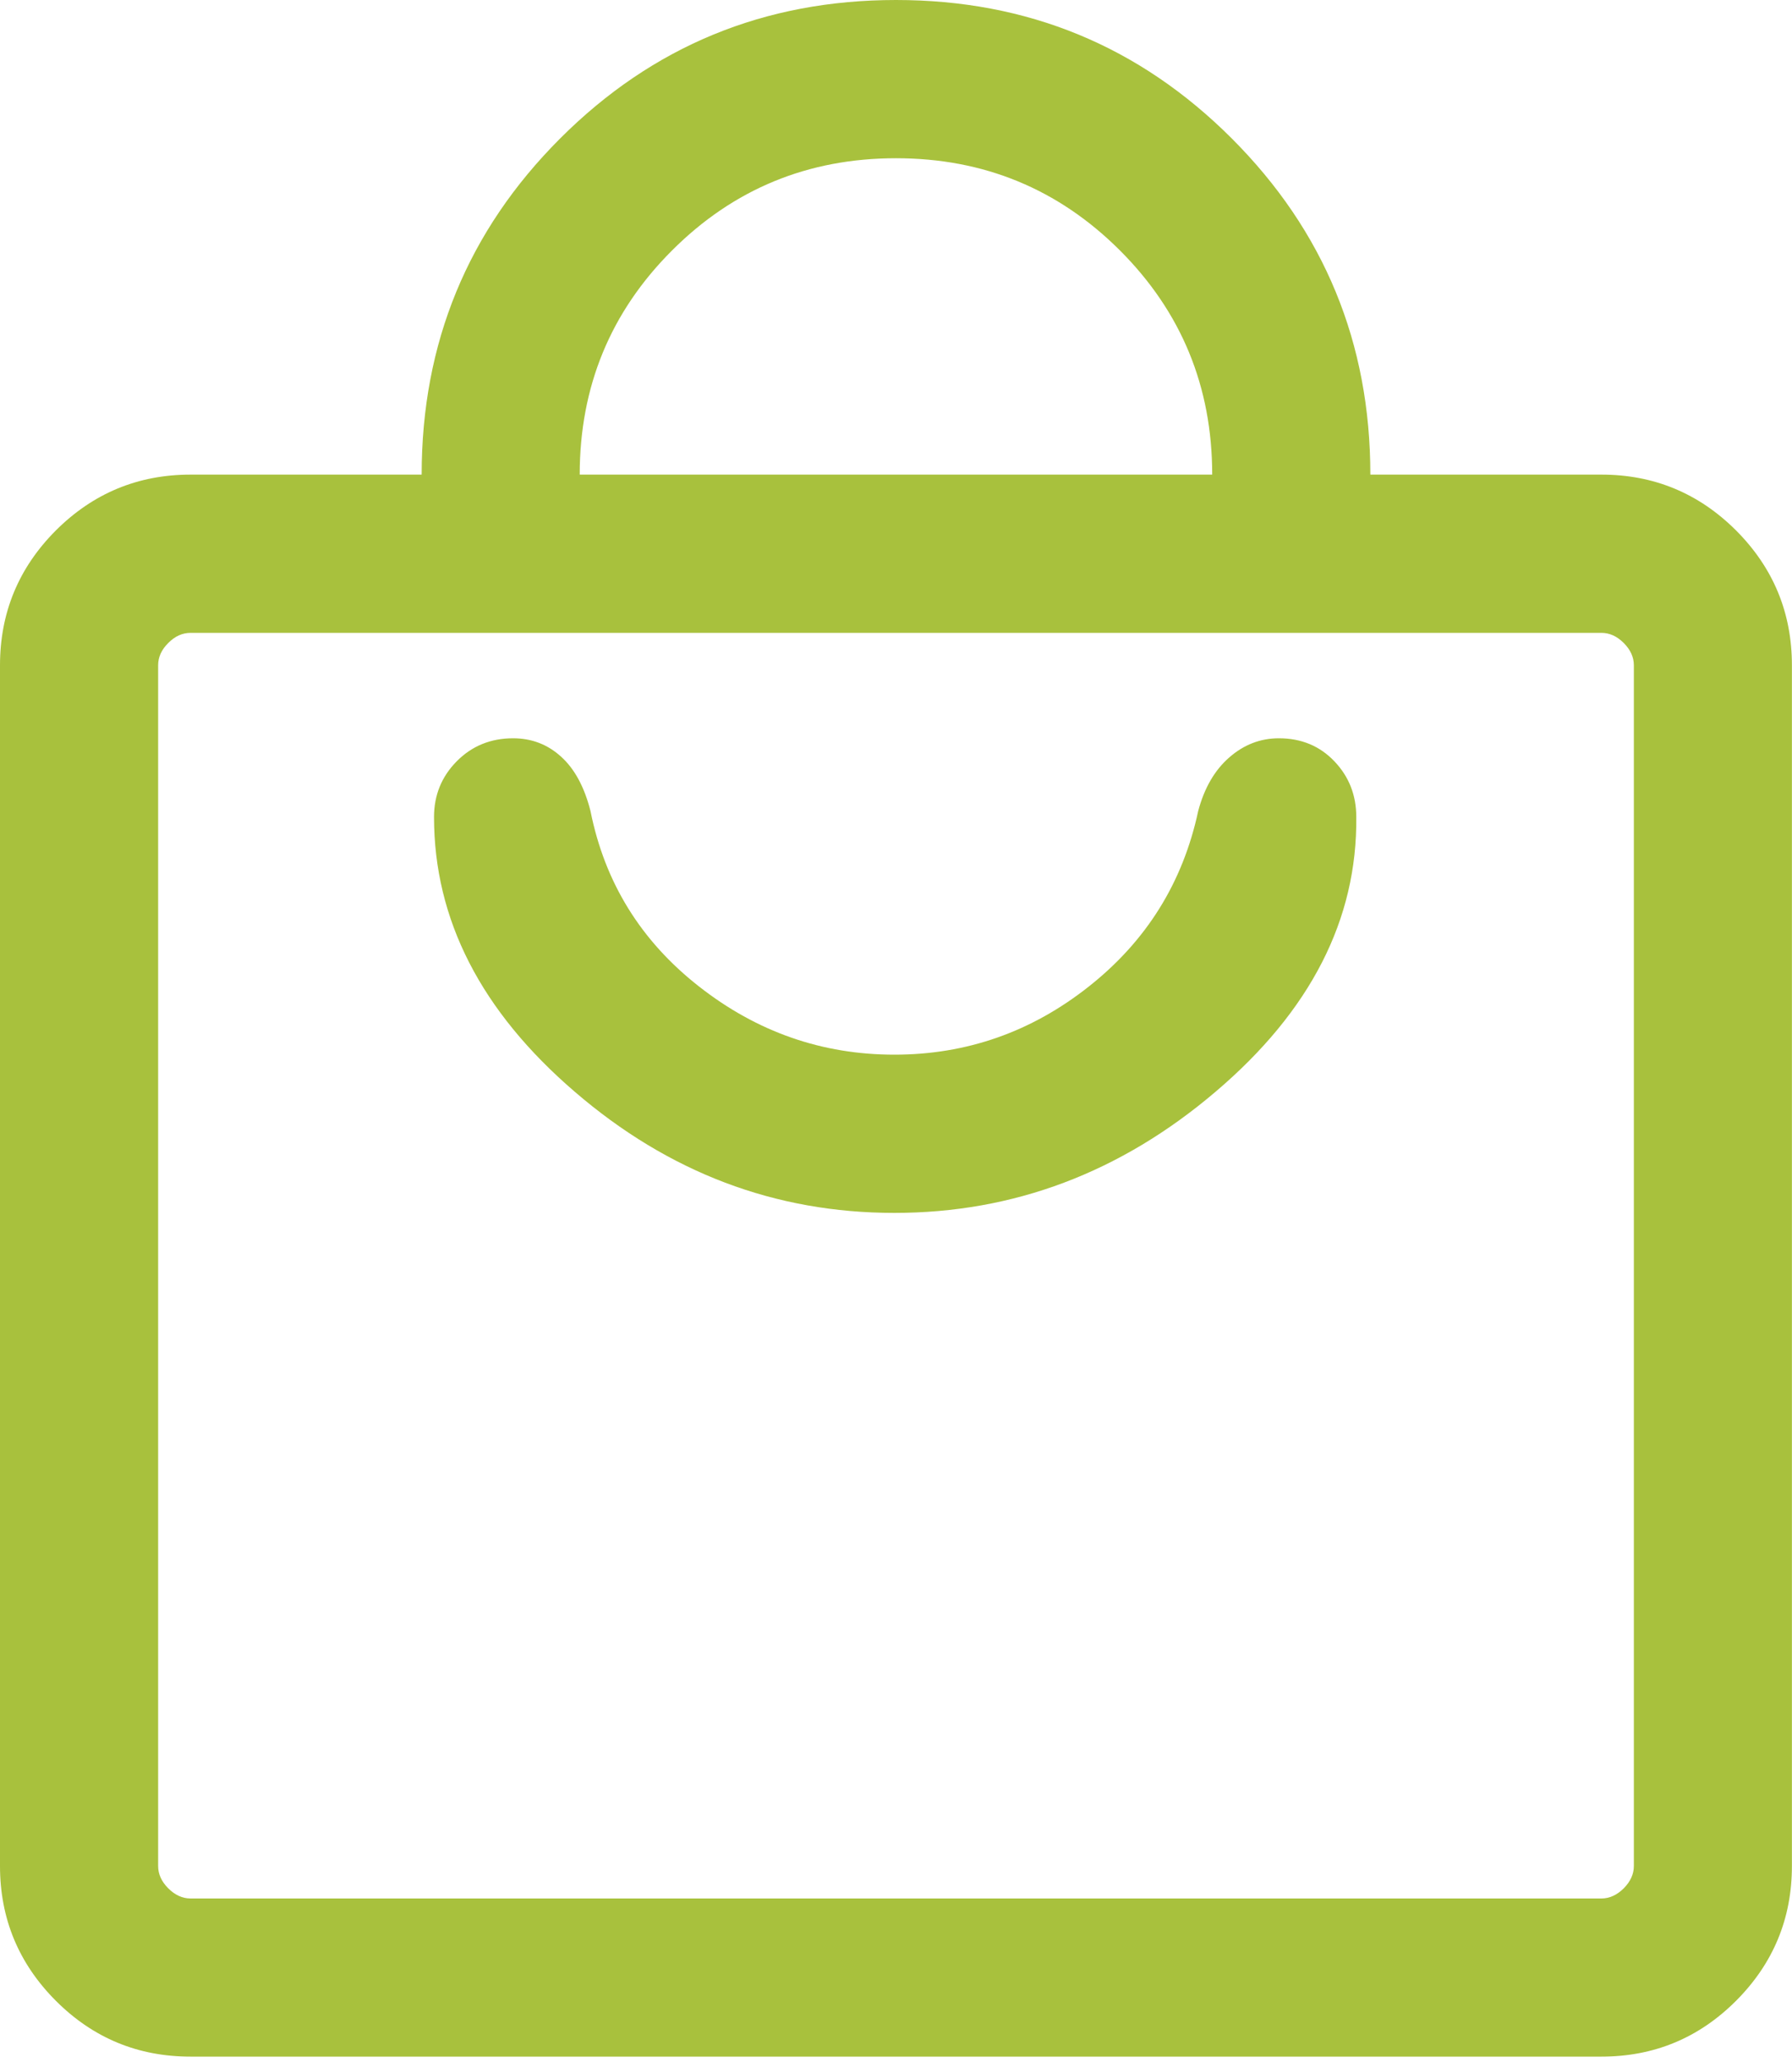 <svg width="20" height="23" viewBox="0 0 20 23" fill="none" xmlns="http://www.w3.org/2000/svg">
<path d="M2.127 22.94C1.54 22.94 1.039 22.733 0.623 22.317C0.208 21.901 0 21.4 0 20.814V7.421C0 6.834 0.208 6.333 0.623 5.917C1.039 5.502 1.54 5.294 2.127 5.294H4.706C4.706 3.825 5.221 2.575 6.251 1.545C7.281 0.515 8.531 0 10 0C11.469 0 12.718 0.515 13.748 1.545C14.778 2.575 15.294 3.825 15.294 5.294H17.873C18.459 5.294 18.96 5.502 19.376 5.917C19.791 6.333 19.999 6.834 19.999 7.421V20.814C19.999 21.4 19.791 21.901 19.376 22.317C18.96 22.733 18.459 22.94 17.873 22.94H2.127ZM2.127 21.176H17.873C17.963 21.176 18.046 21.138 18.122 21.063C18.197 20.987 18.235 20.904 18.235 20.814V7.421C18.235 7.33 18.197 7.247 18.122 7.172C18.046 7.096 17.963 7.059 17.873 7.059H2.127C2.036 7.059 1.953 7.096 1.878 7.172C1.802 7.247 1.765 7.33 1.765 7.421V20.814C1.765 20.904 1.802 20.987 1.878 21.063C1.953 21.138 2.036 21.176 2.127 21.176ZM6.47 5.294H13.529C13.529 4.314 13.186 3.48 12.5 2.794C11.813 2.108 10.98 1.765 10 1.765C9.019 1.765 8.186 2.108 7.5 2.794C6.813 3.48 6.47 4.314 6.47 5.294ZM9.982 13.529C11.312 13.529 12.507 13.079 13.566 12.178C14.626 11.278 15.149 10.256 15.137 9.113C15.137 8.87 15.056 8.663 14.893 8.492C14.73 8.321 14.524 8.235 14.273 8.235C14.067 8.235 13.882 8.306 13.719 8.449C13.556 8.591 13.441 8.79 13.373 9.045C13.202 9.843 12.796 10.495 12.153 11.003C11.511 11.511 10.787 11.764 9.982 11.764C9.176 11.764 8.449 11.511 7.801 11.003C7.152 10.495 6.749 9.843 6.59 9.045C6.522 8.778 6.413 8.576 6.262 8.44C6.111 8.303 5.933 8.235 5.726 8.235C5.476 8.235 5.266 8.321 5.097 8.492C4.928 8.663 4.844 8.87 4.844 9.113C4.844 10.256 5.367 11.278 6.415 12.178C7.462 13.079 8.651 13.529 9.982 13.529Z" fill="#A8C13D"/>
</svg>
